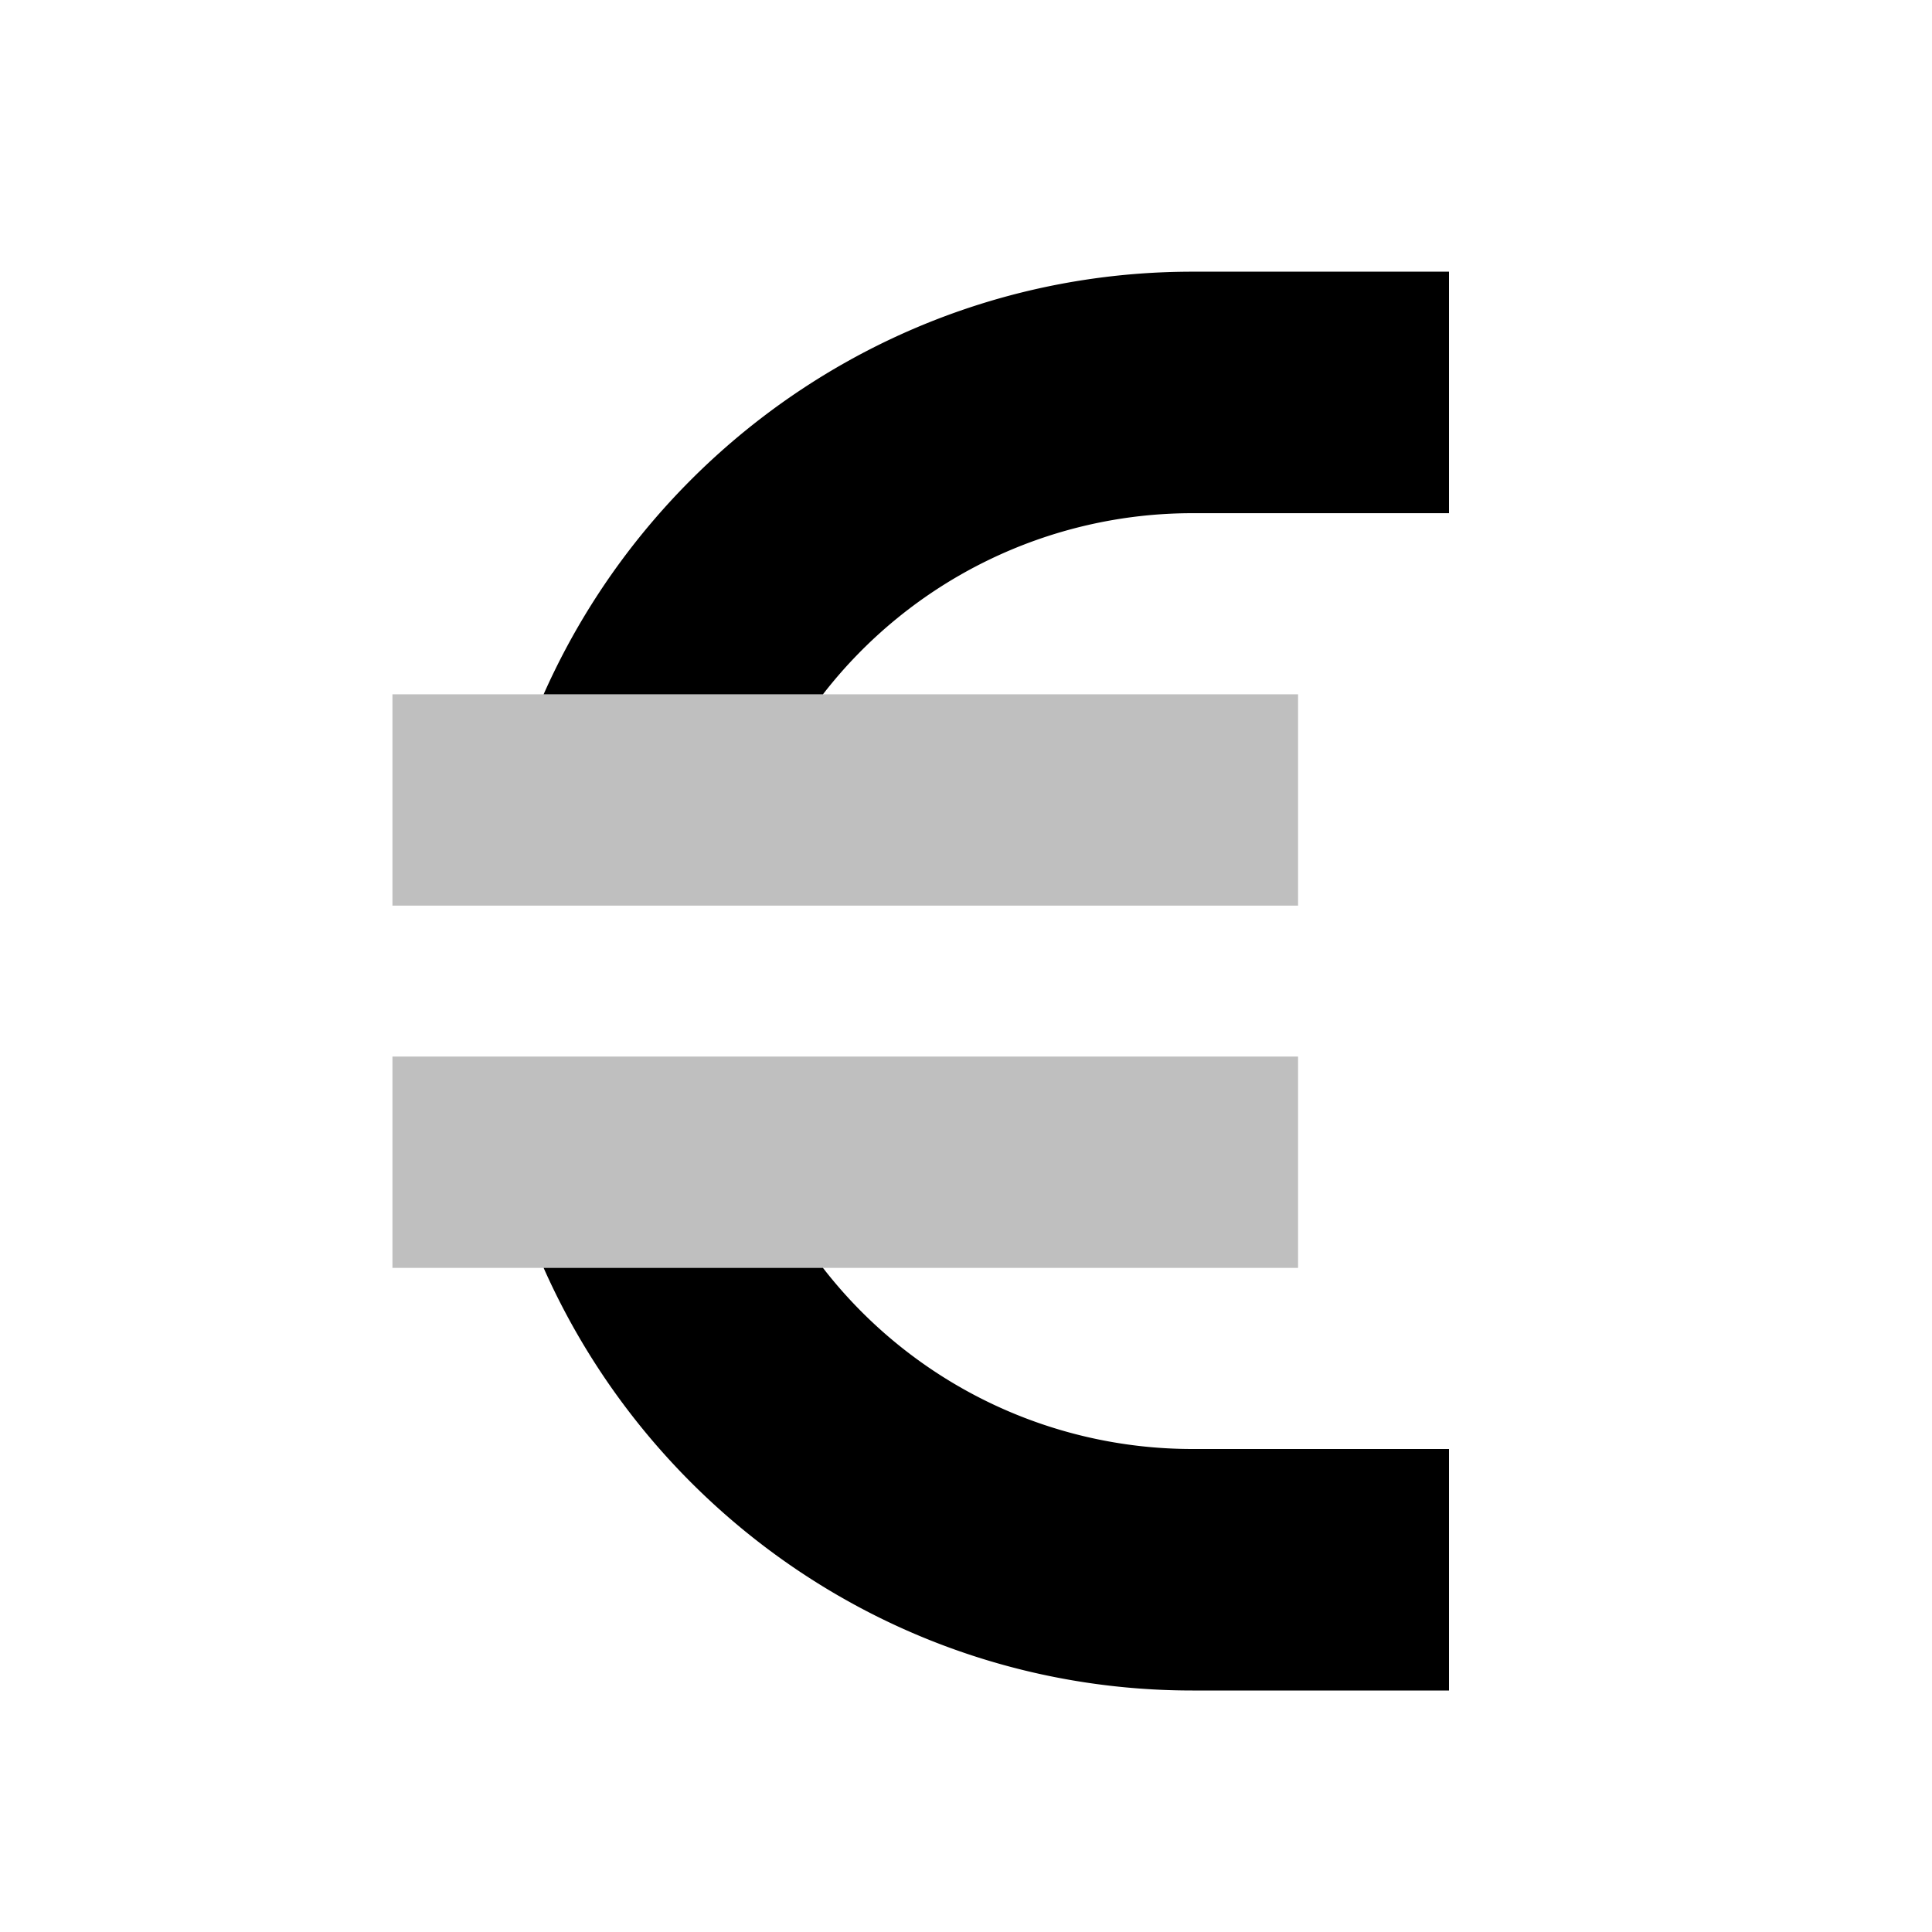 <svg xmlns="http://www.w3.org/2000/svg" viewBox="0 0 512 512">
  <rect width="240" height="56" x="104" y="184" fill="currentColor" class="ci-secondary" opacity="0.25"/>
  <rect width="240" height="56" x="104" y="280" fill="currentColor" class="ci-secondary" opacity="0.25"/>
  <path fill="currentColor" d="M316,448h68V384H316a123.855,123.855,0,0,1-97.91-48H144.065C173.313,401.91,239.371,448,316,448Z" class="ci-primary"/>
  <path fill="currentColor" d="M316,136h68V72H316c-76.629,0-142.687,46.09-171.935,112H218.09A123.855,123.855,0,0,1,316,136Z" class="ci-primary"/>
</svg>
